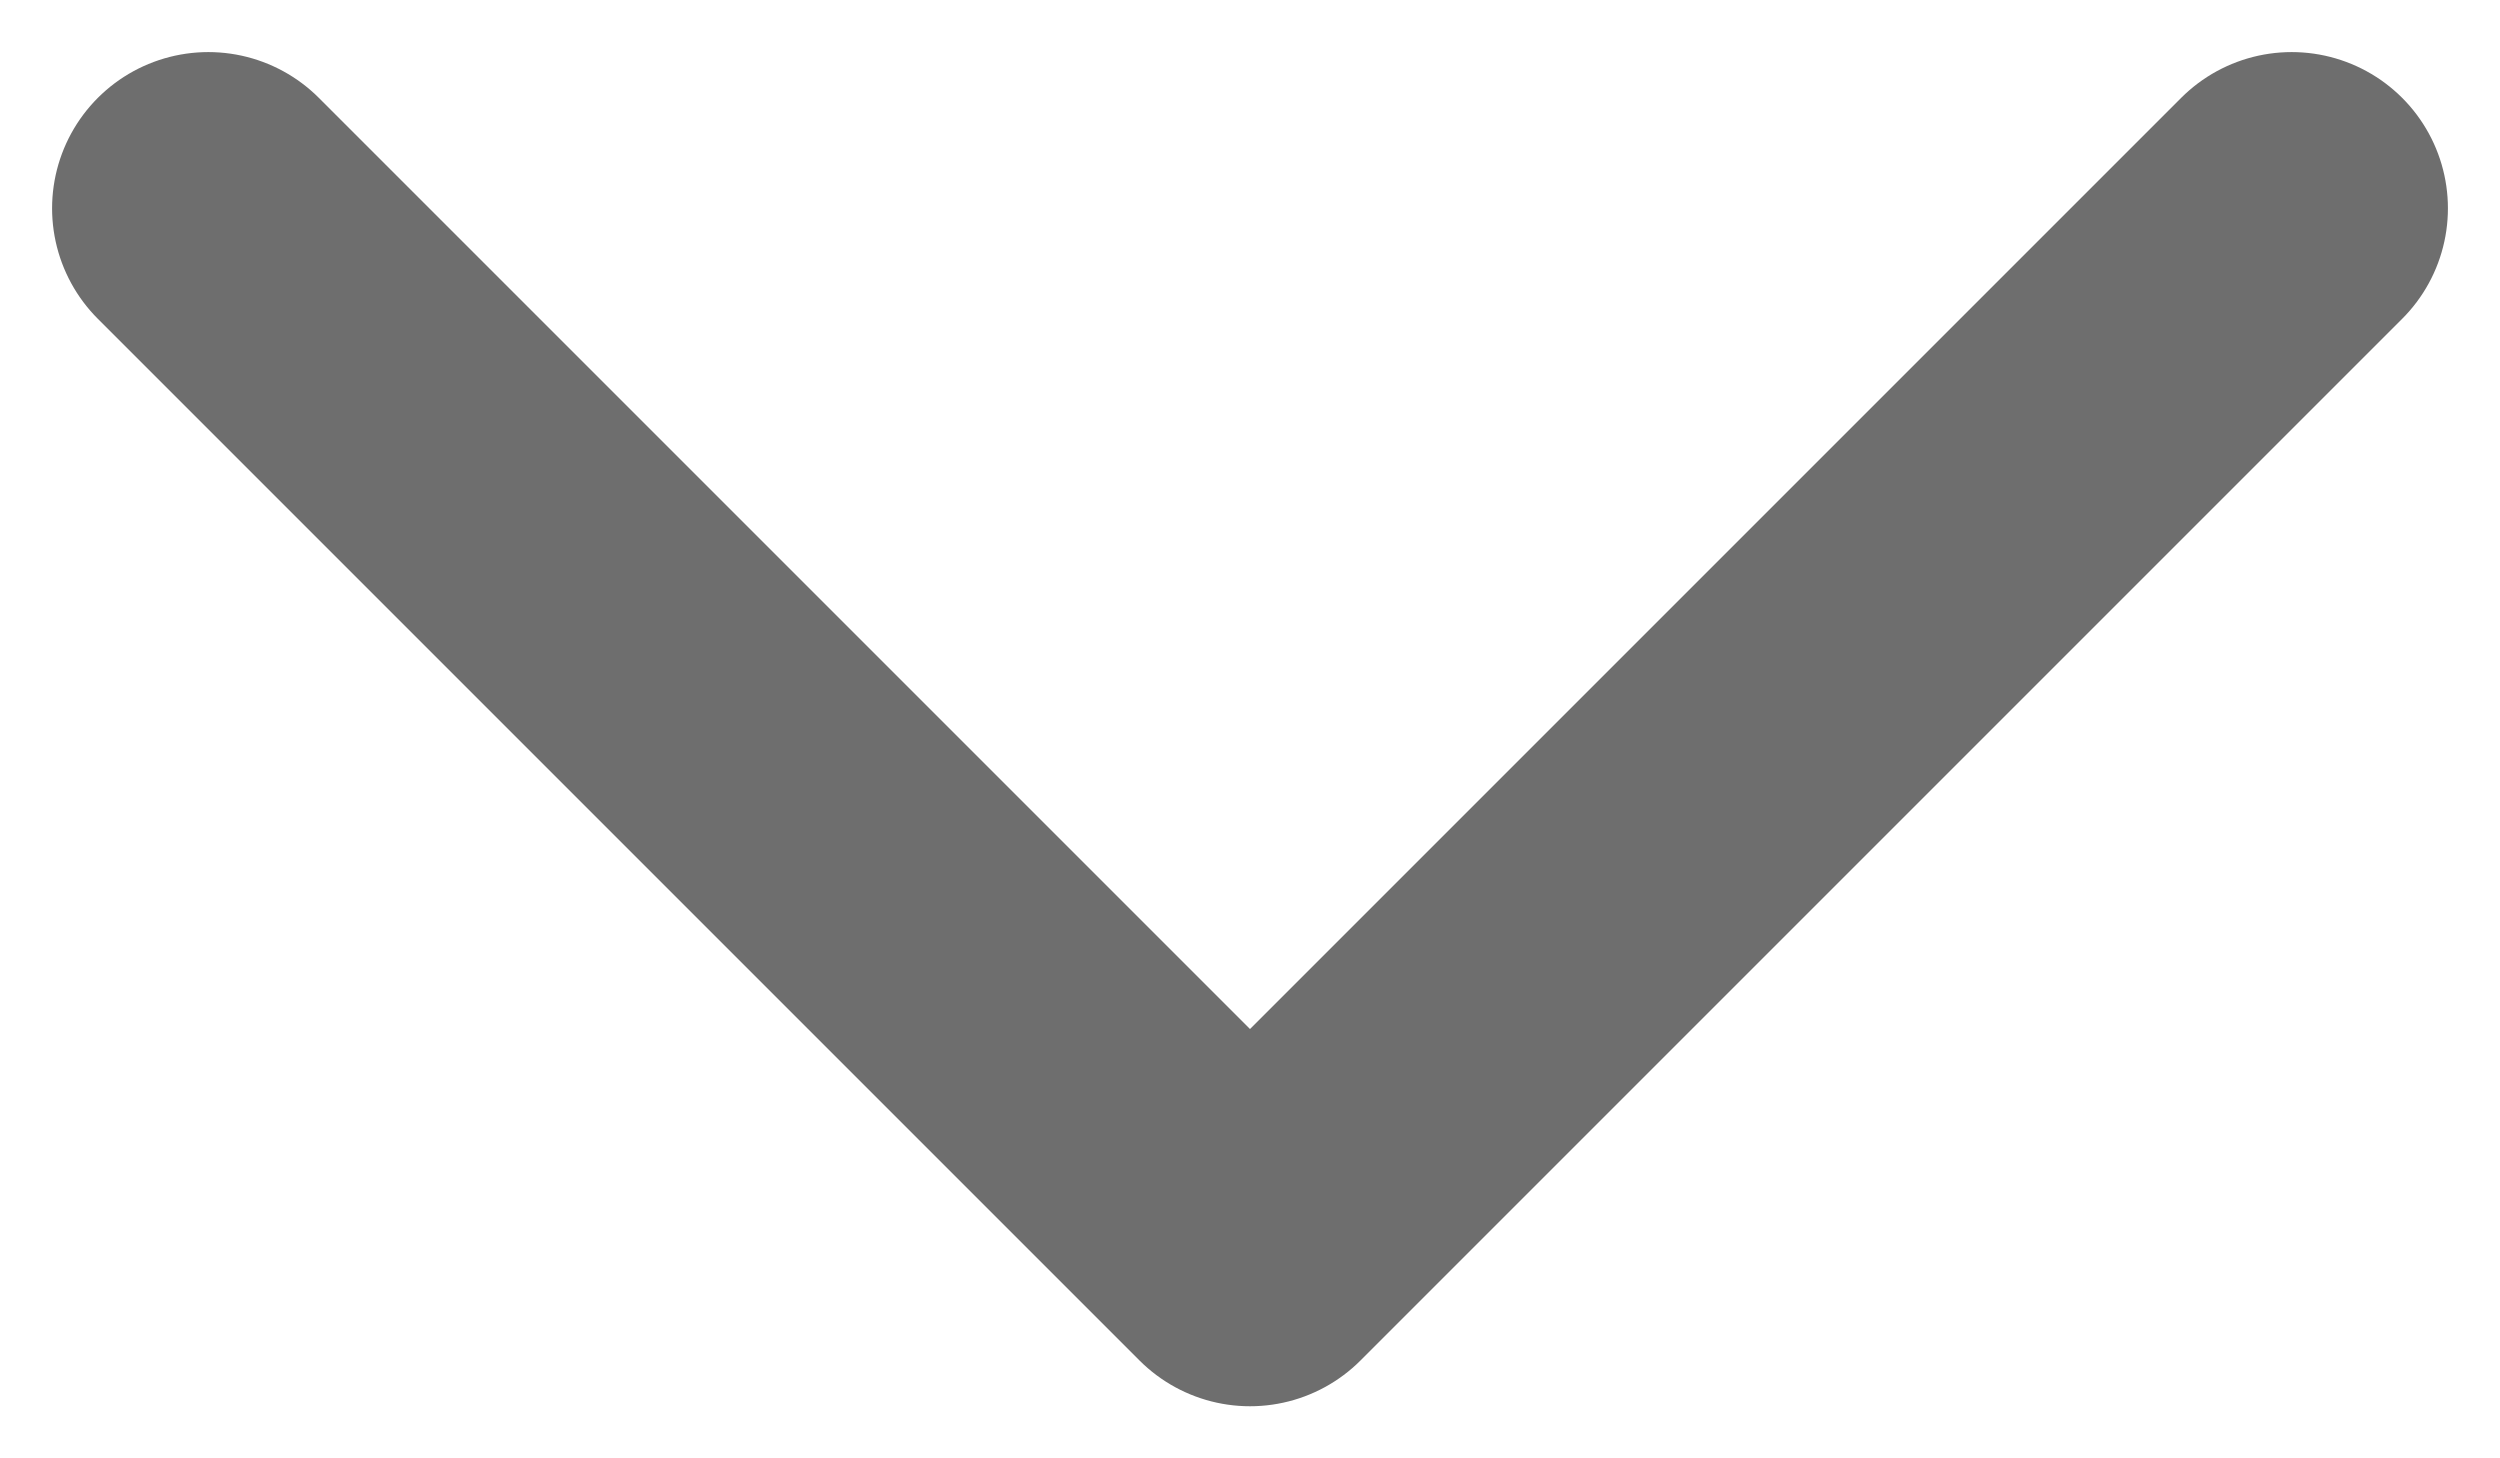 <svg width="12" height="7" viewBox="0 0 12 7" fill="none" xmlns="http://www.w3.org/2000/svg">
<path d="M11 1L6 6L1 1" stroke="#6E6E6E" stroke-width="1.5" stroke-linecap="round" stroke-linejoin="round"/>
</svg>
